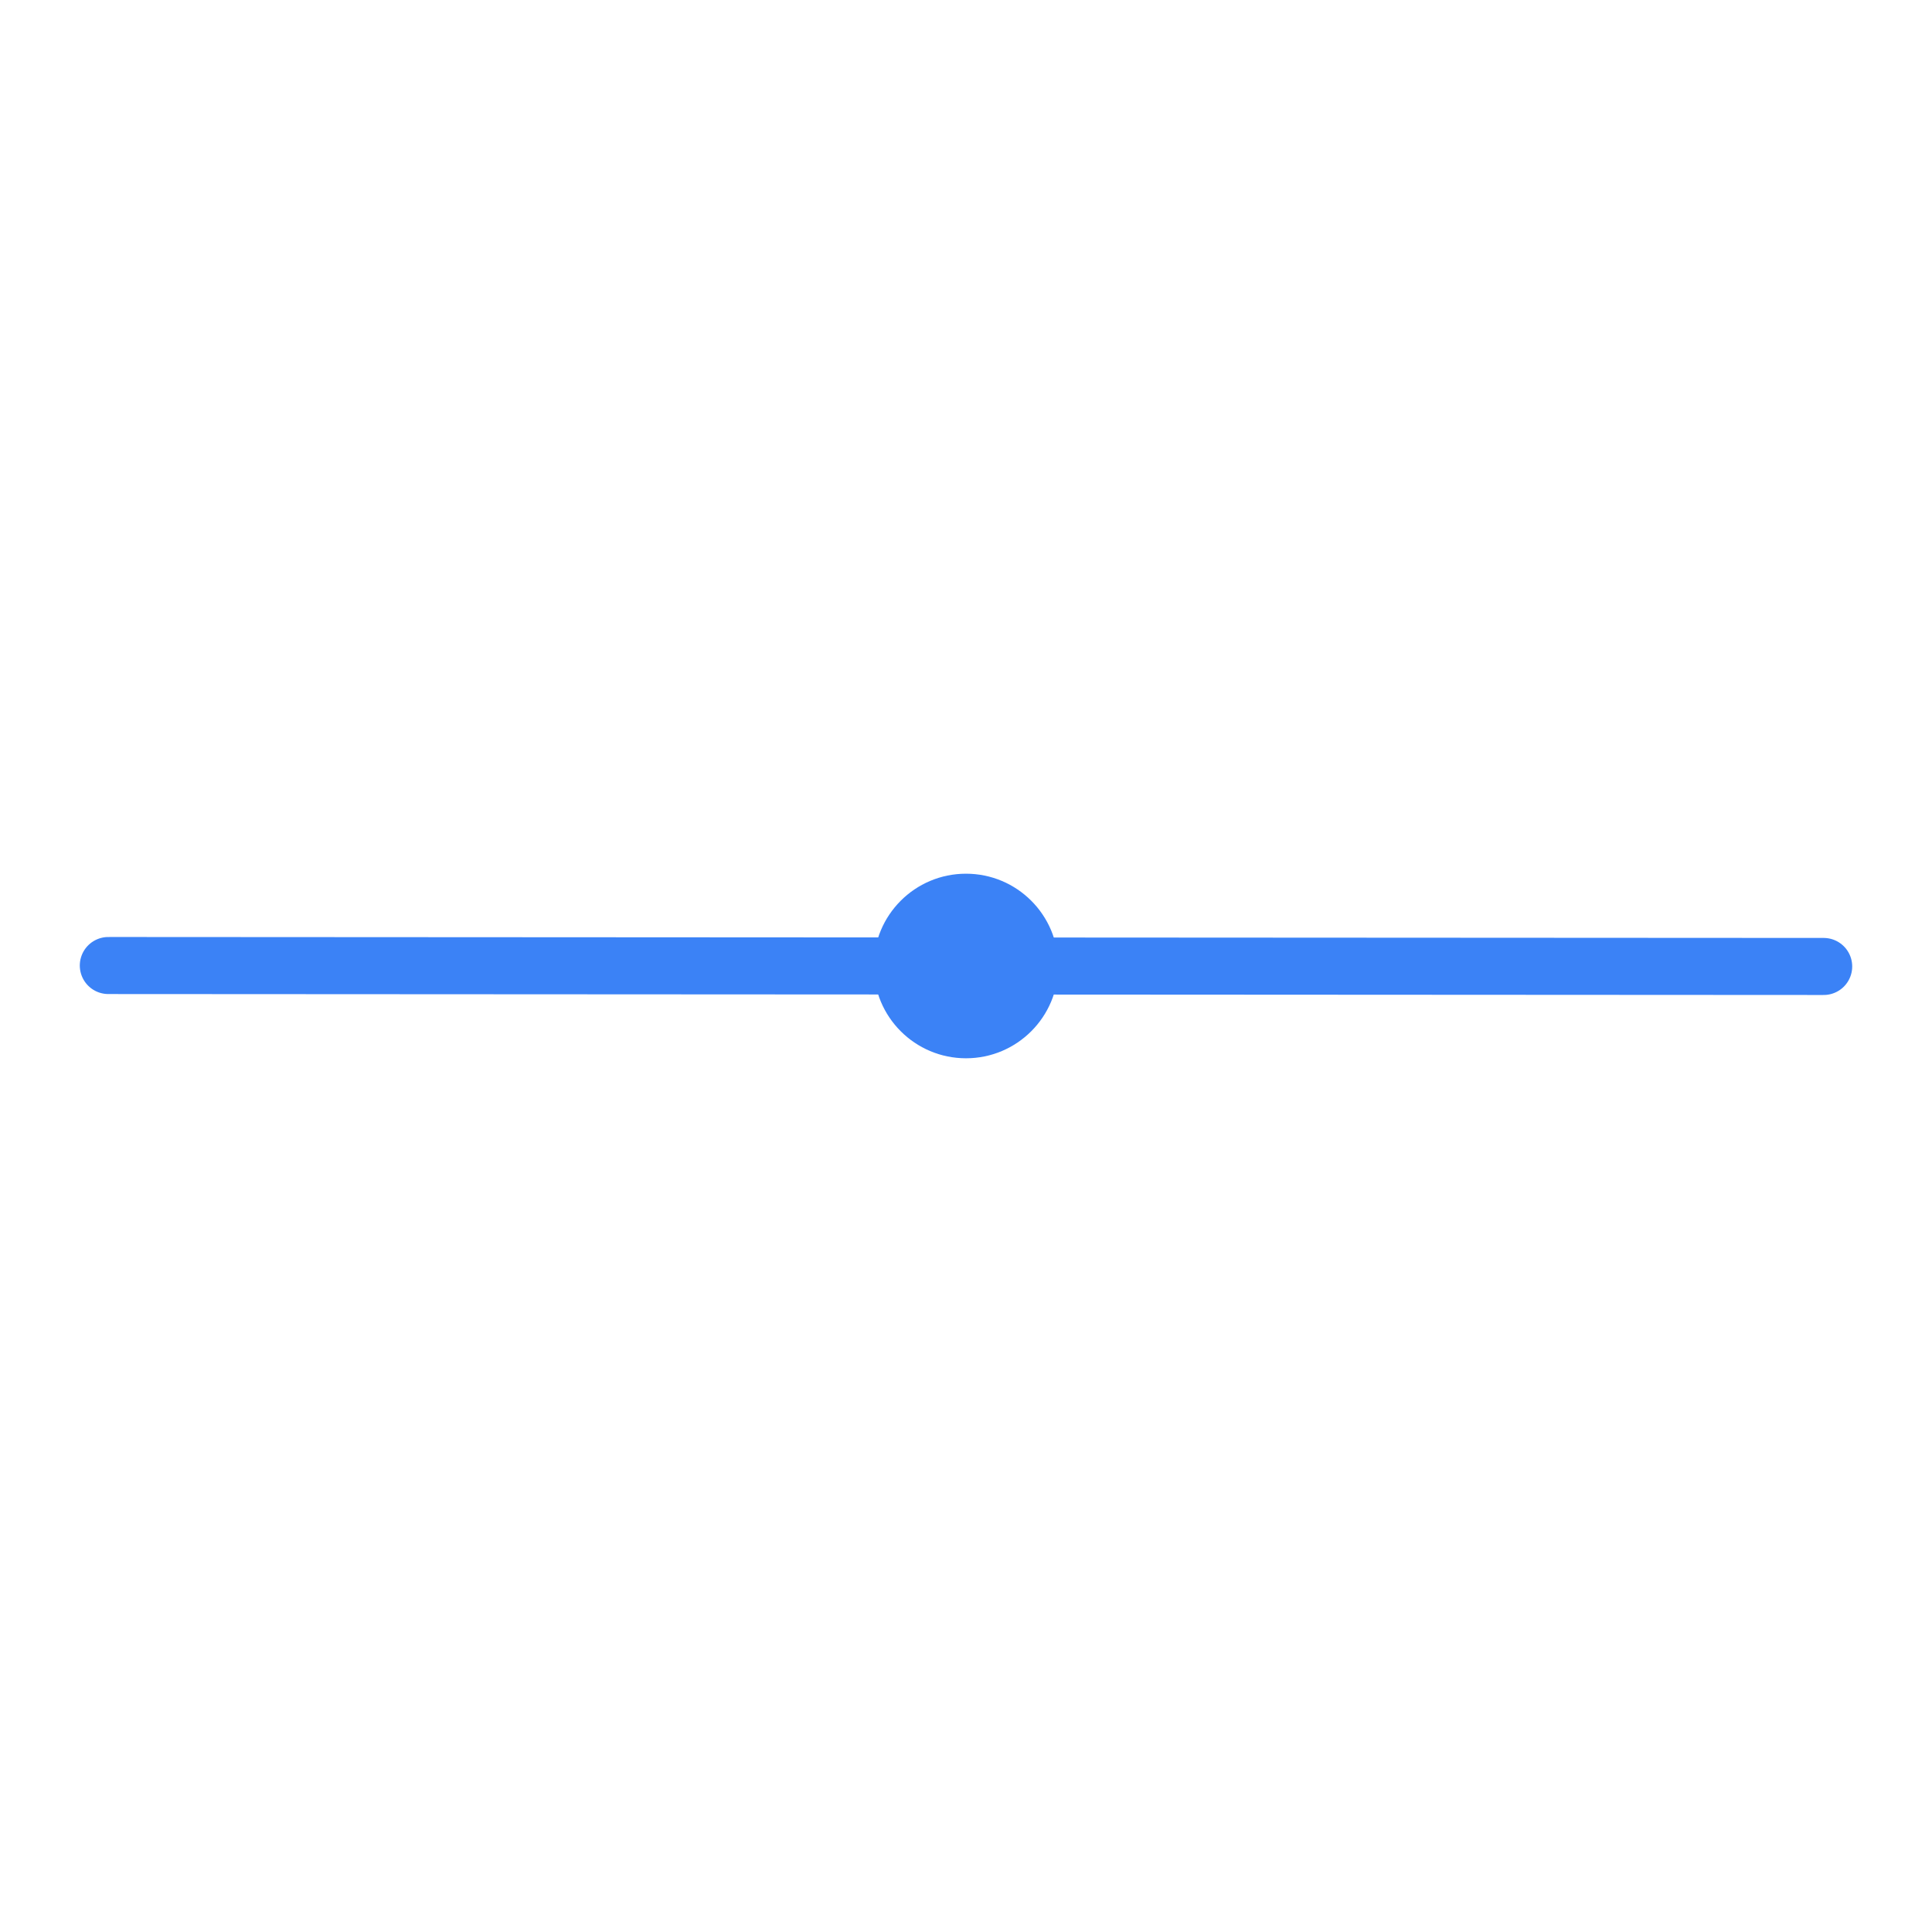<?xml version="1.0" encoding="UTF-8" standalone="no"?>
<!-- Created with Inkscape (http://www.inkscape.org/) -->

<svg
   width="512"
   height="512"
   viewBox="0 0 135.467 135.467"
   version="1.1"
   id="svg5"
   sodipodi:docname="button.svg"
   inkscape:export-filename="../file.svg"
   inkscape:export-xdpi="96"
   inkscape:export-ydpi="96"
   xmlns:inkscape="http://www.inkscape.org/namespaces/inkscape"
   xmlns:sodipodi="http://sodipodi.sourceforge.net/DTD/sodipodi-0.dtd"
   xmlns="http://www.w3.org/2000/svg"
   xmlns:svg="http://www.w3.org/2000/svg">
  <sodipodi:namedview
     id="namedview7"
     pagecolor="#505050"
     bordercolor="#ffffff"
     borderopacity="1"
     inkscape:showpageshadow="0"
     inkscape:pageopacity="0"
     inkscape:pagecheckerboard="1"
     inkscape:deskcolor="#505050"
     inkscape:document-units="mm"
     showgrid="false" />
  <defs
     id="defs2" />
  <g
     inkscape:label="Layer 1"
     inkscape:groupmode="layer"
     id="layer1">
    <path
       style="fill:none;stroke:#3b82f6;stroke-width:4;stroke-linecap:round;stroke-linejoin:round;stroke-dasharray:none;stroke-opacity:1"
       d="m 7.595,67.7 120.277,0.066"
       id="path9775"
       sodipodi:nodetypes="cc" />
    <circle
       style="fill:#3b82f6;fill-opacity:1;stroke:none;stroke-width:1.369;stroke-linecap:round;stroke-linejoin:round;stroke-dasharray:none;stroke-opacity:1"
       id="path10209"
       cx="67.733"
       cy="67.733"
       r="6.471" />
  </g>
</svg>
